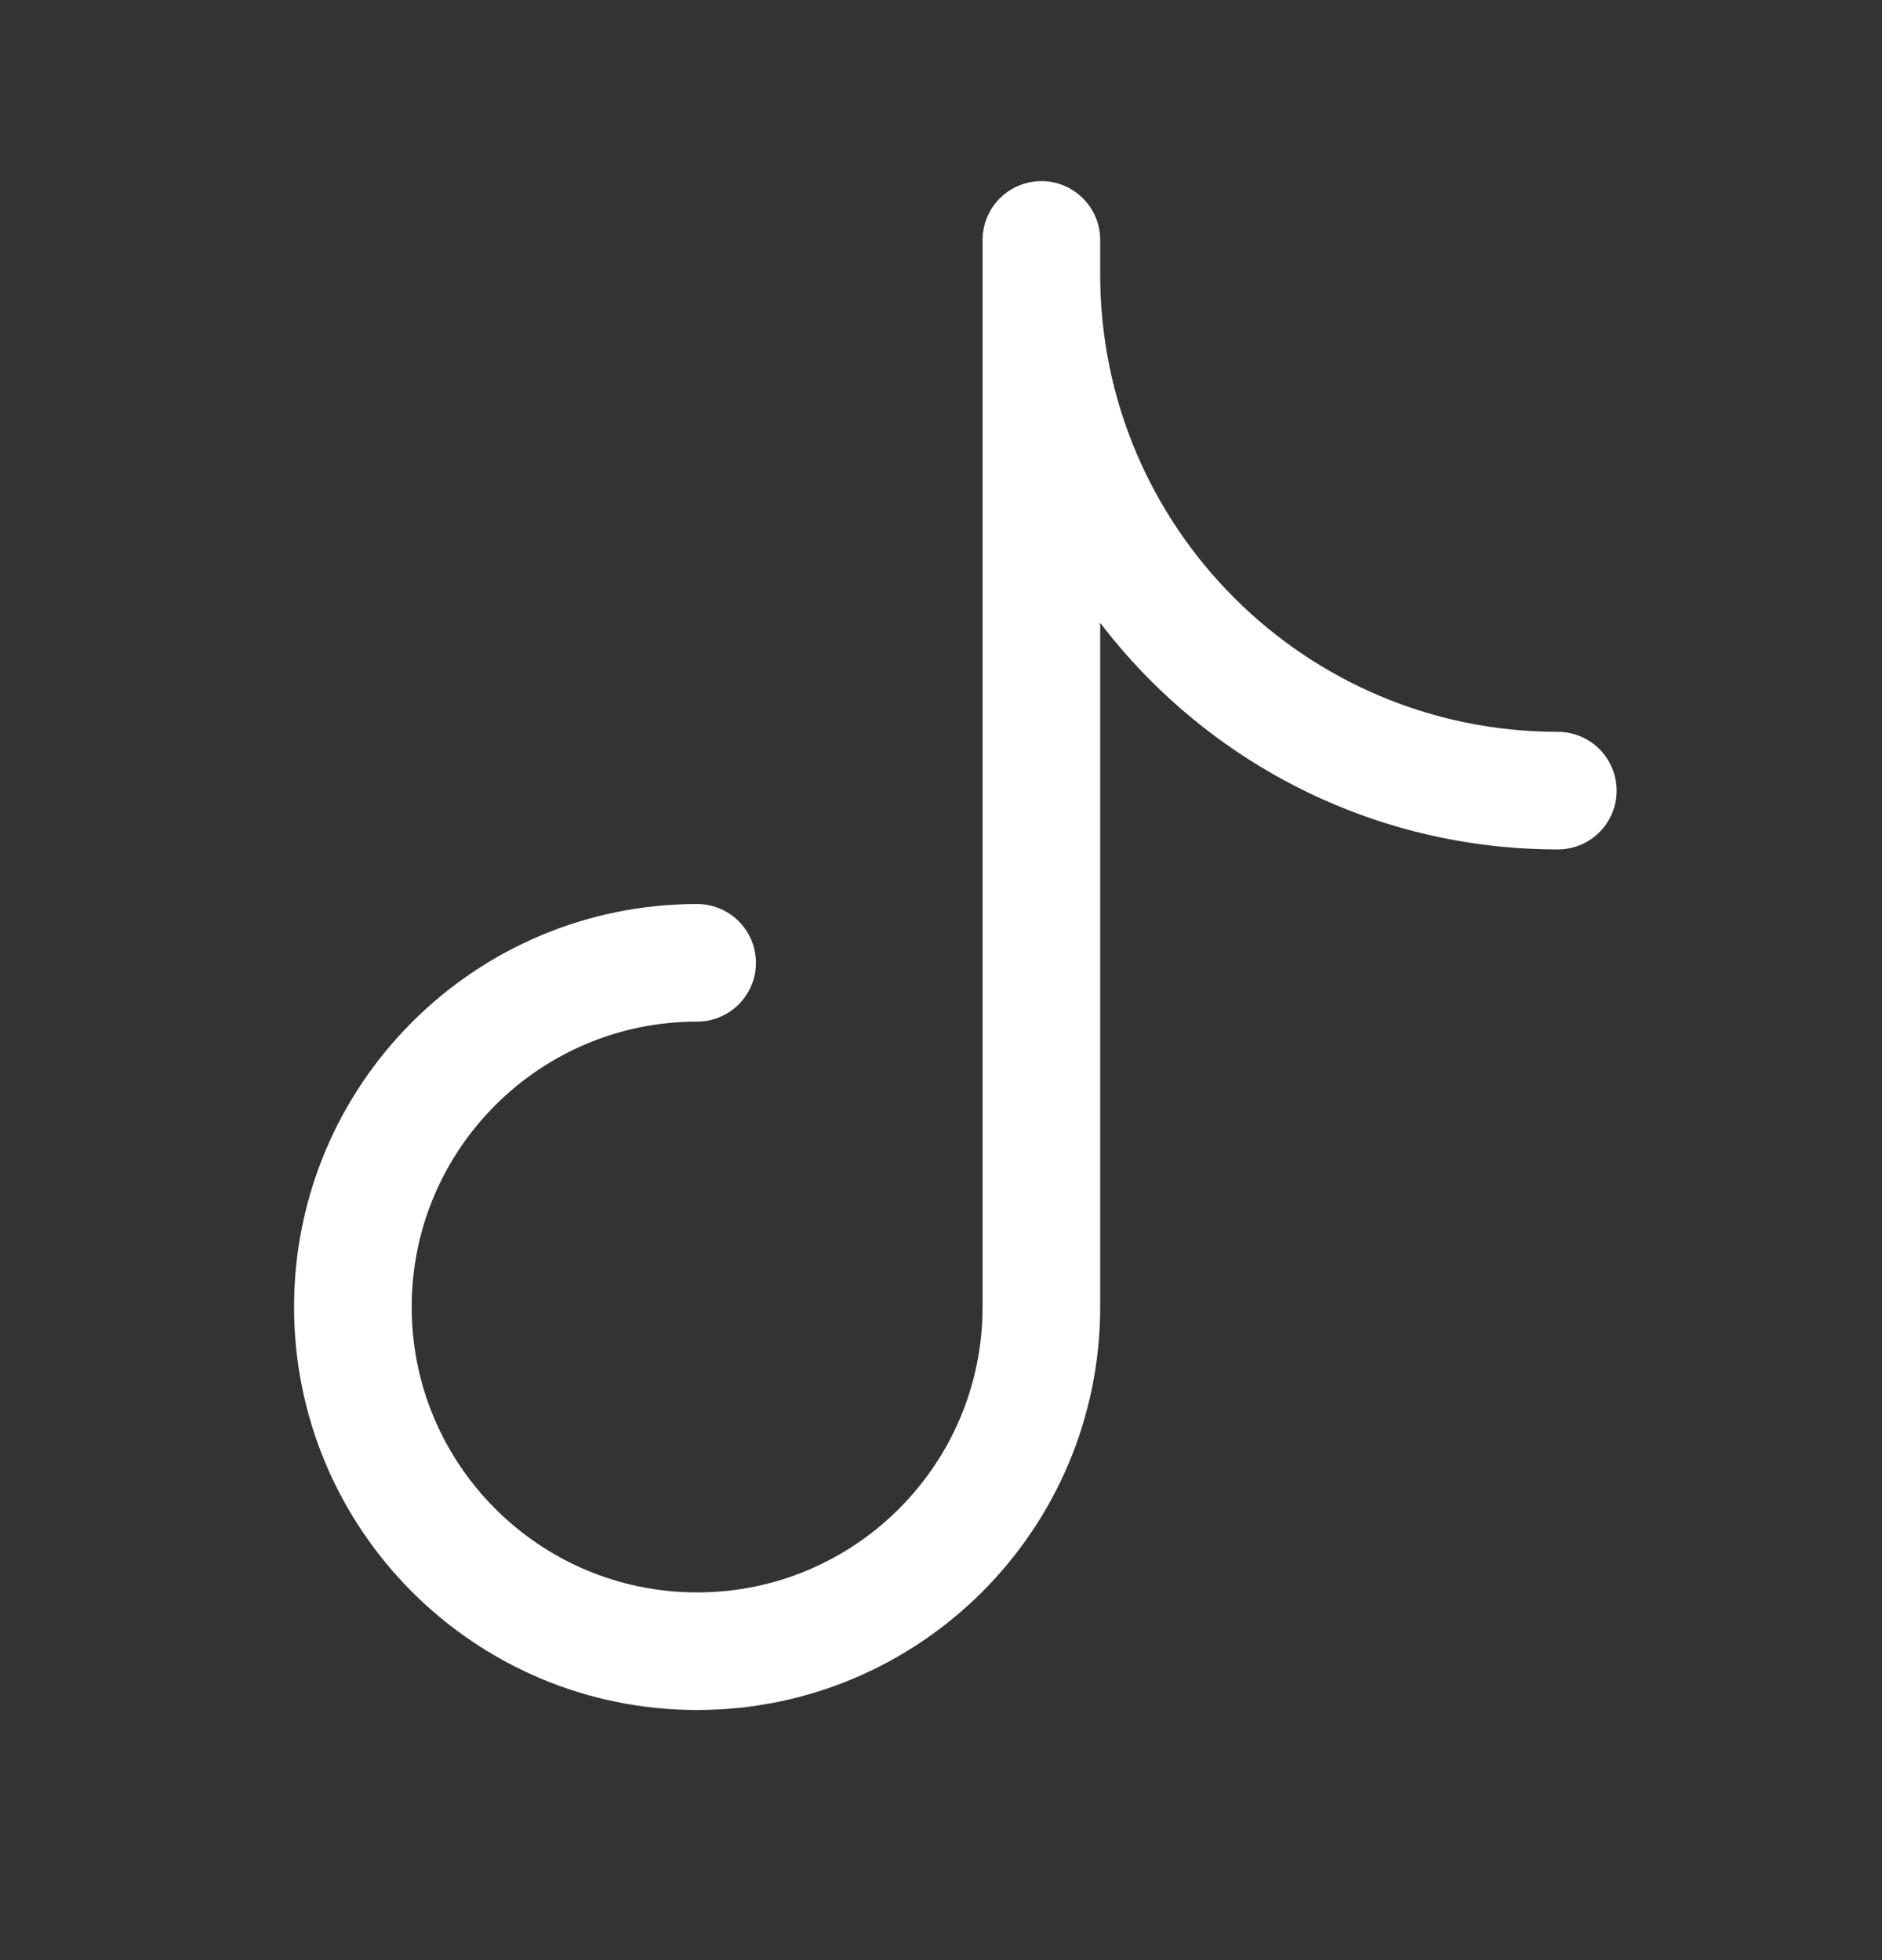 <svg width="24" height="25" viewBox="0 0 24 25" fill="none" xmlns="http://www.w3.org/2000/svg">
<rect x="0" y="0" width="24" height="25" fill="#333333" stroke="none"/>
<path d="M13.28 3.06V16.67C13.28 19.094 11.315 21.06 8.89 21.06C6.466 21.06 4.5 19.094 4.5 16.67C4.5 14.245 6.466 12.28 8.89 12.28M19.866 10.084C16.229 10.084 13.28 7.136 13.28 3.499" stroke="white" stroke-width="1.5" stroke-linecap="round" stroke-linejoin="round"/>
</svg>
